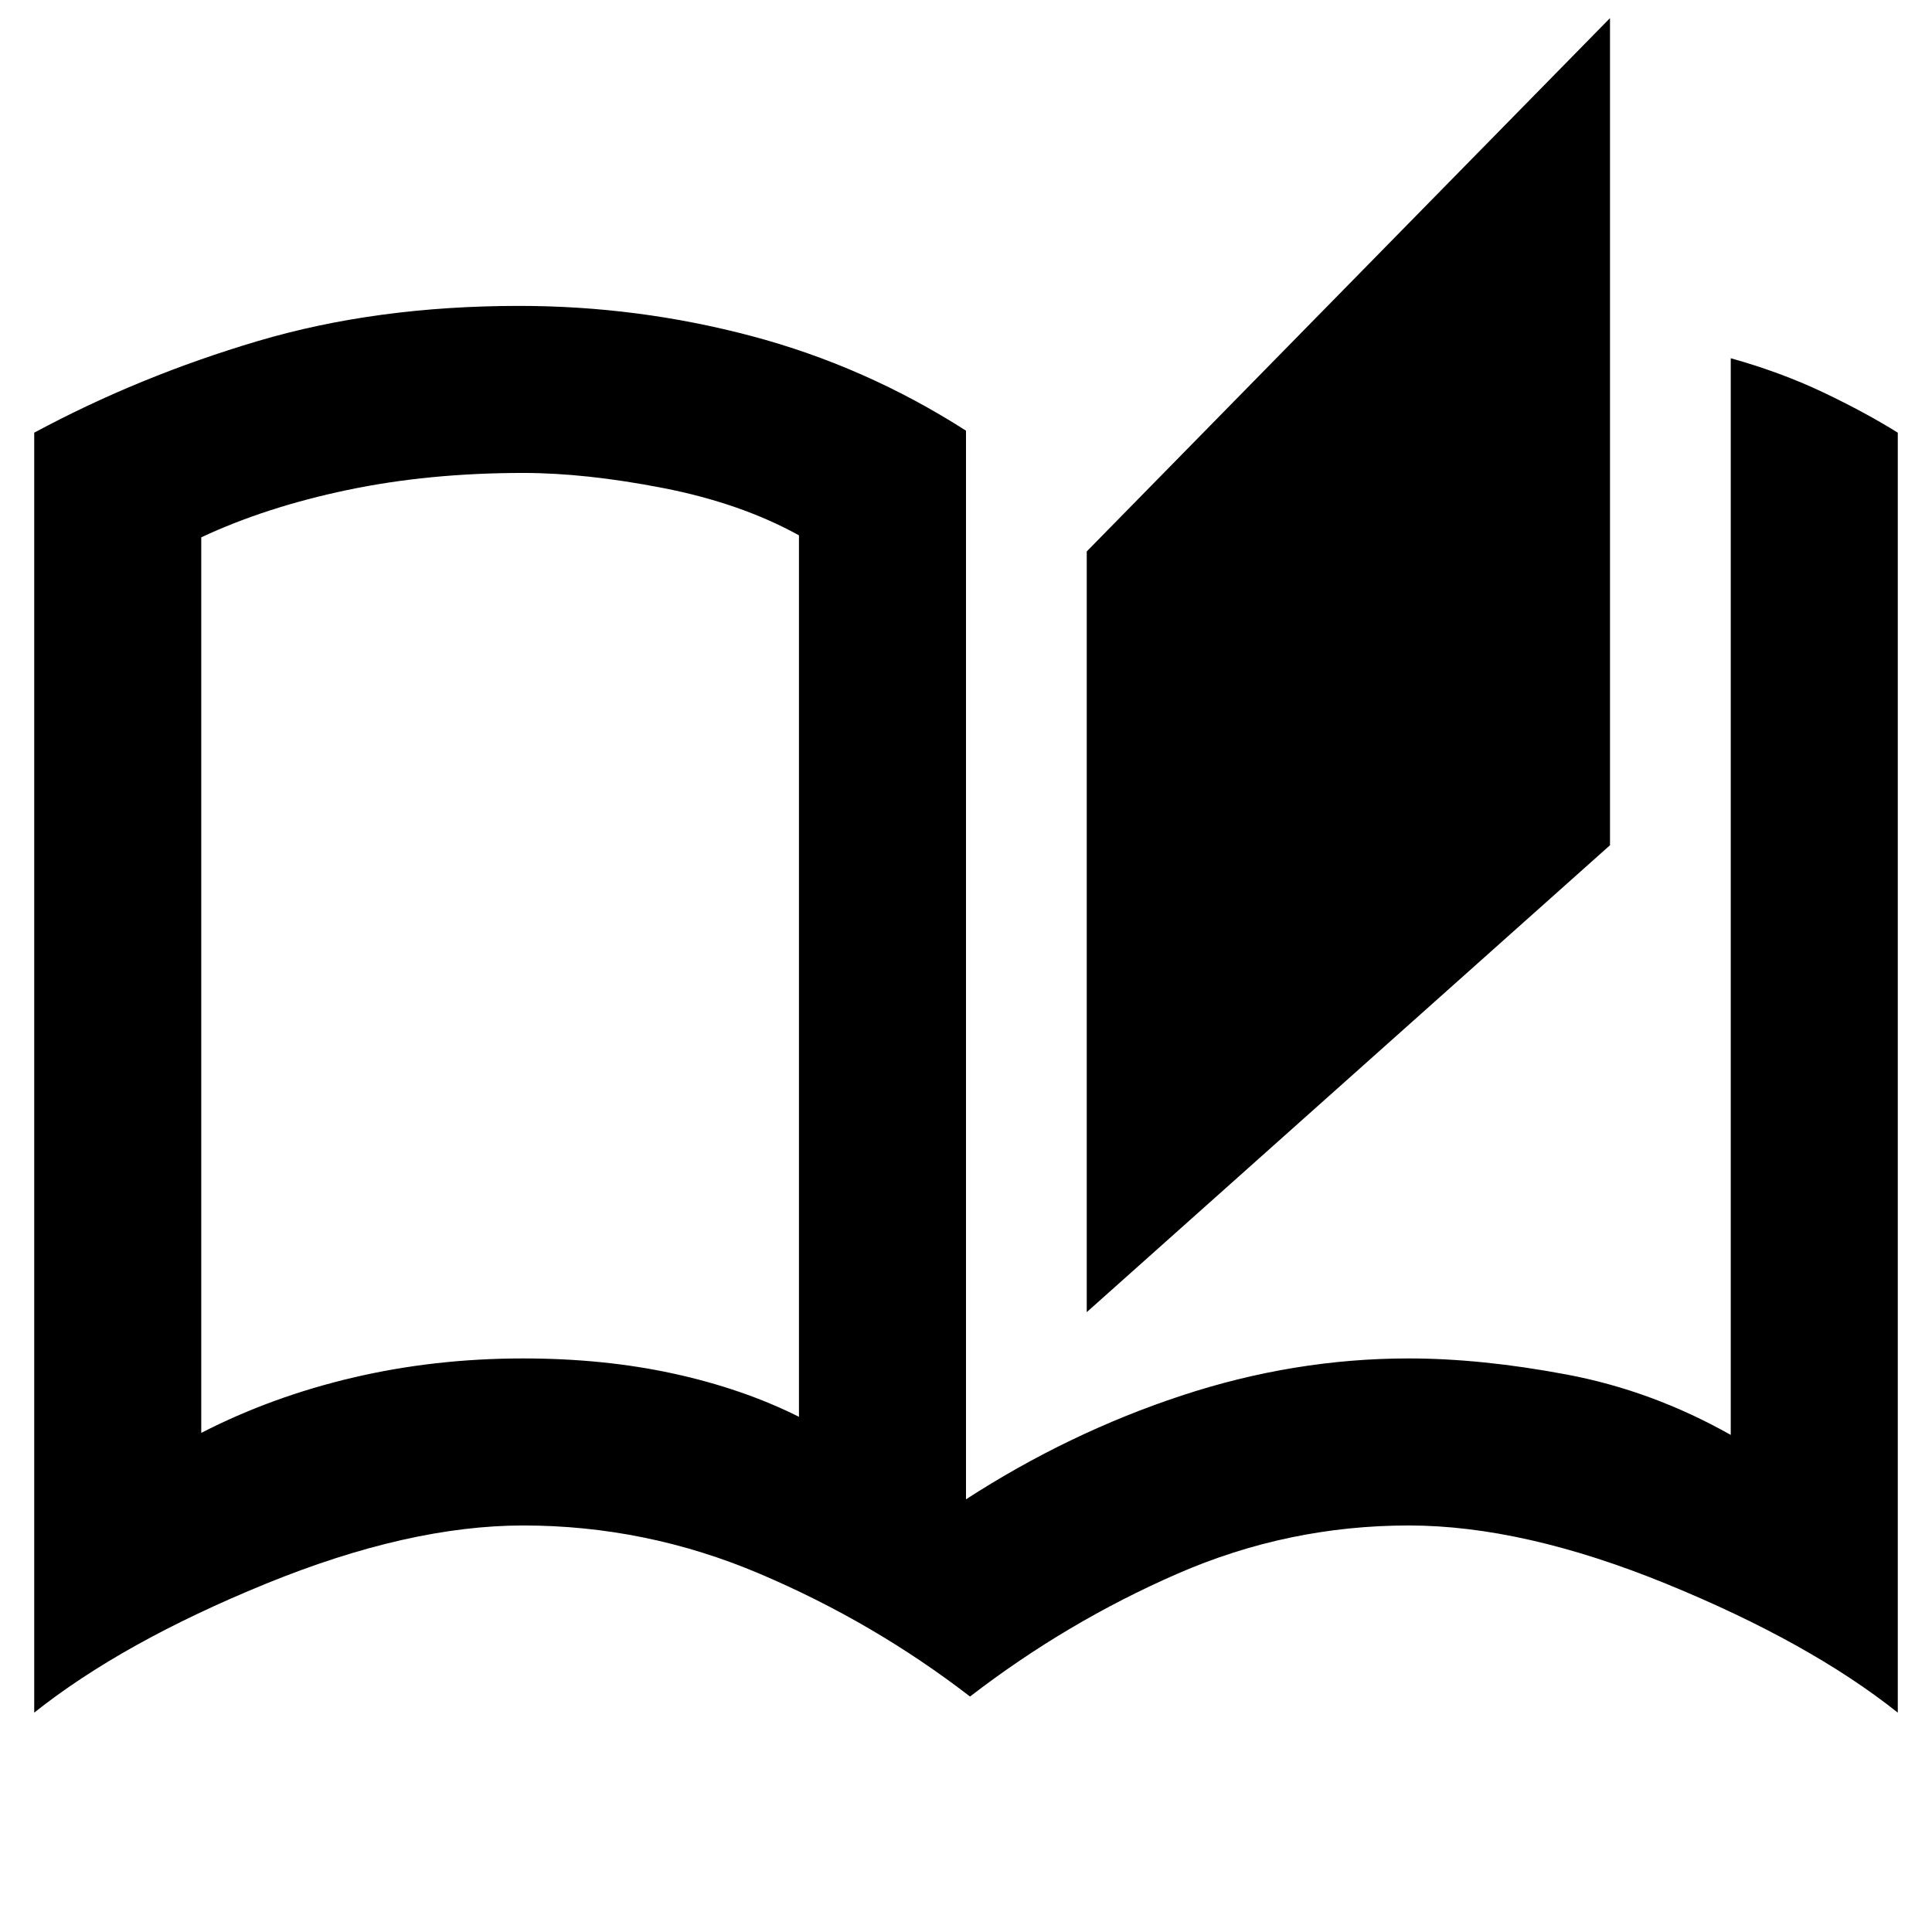 <svg xmlns="http://www.w3.org/2000/svg" height="48" width="48"><path d="M24.1 42.15Q21.7 40.3 18.875 39.1Q16.05 37.9 13 37.9Q10.15 37.9 6.6 39.35Q3.05 40.8 0.85 42.55V10.75Q3.45 9.35 6.4 8.475Q9.35 7.6 12.9 7.6Q15.85 7.6 18.675 8.35Q21.5 9.1 24 10.7V37.25Q26.55 35.6 29.35 34.675Q32.15 33.75 35 33.75Q36.8 33.75 38.925 34.15Q41.05 34.55 43 35.65V8.9Q44.25 9.25 45.3 9.75Q46.35 10.25 47.15 10.75V42.55Q44.95 40.8 41.4 39.35Q37.85 37.9 35 37.9Q32 37.9 29.25 39.1Q26.5 40.3 24.1 42.15ZM27 32.6V13.7L40 0.45V21ZM19.85 35.2V13.3Q18.4 12.5 16.475 12.125Q14.55 11.75 13 11.75Q10.65 11.75 8.625 12.175Q6.6 12.6 5 13.35V35.6Q6.75 34.7 8.775 34.225Q10.8 33.75 13 33.75Q15 33.75 16.725 34.125Q18.45 34.5 19.85 35.2ZM19.85 35.2Q19.85 35.2 19.85 35.2Q19.85 35.2 19.85 35.2Q19.85 35.2 19.85 35.2Q19.85 35.2 19.85 35.2V13.25Q19.85 13.25 19.85 13.25Q19.85 13.25 19.85 13.25Q19.85 13.25 19.85 13.25Q19.85 13.25 19.85 13.25Z"/></svg>